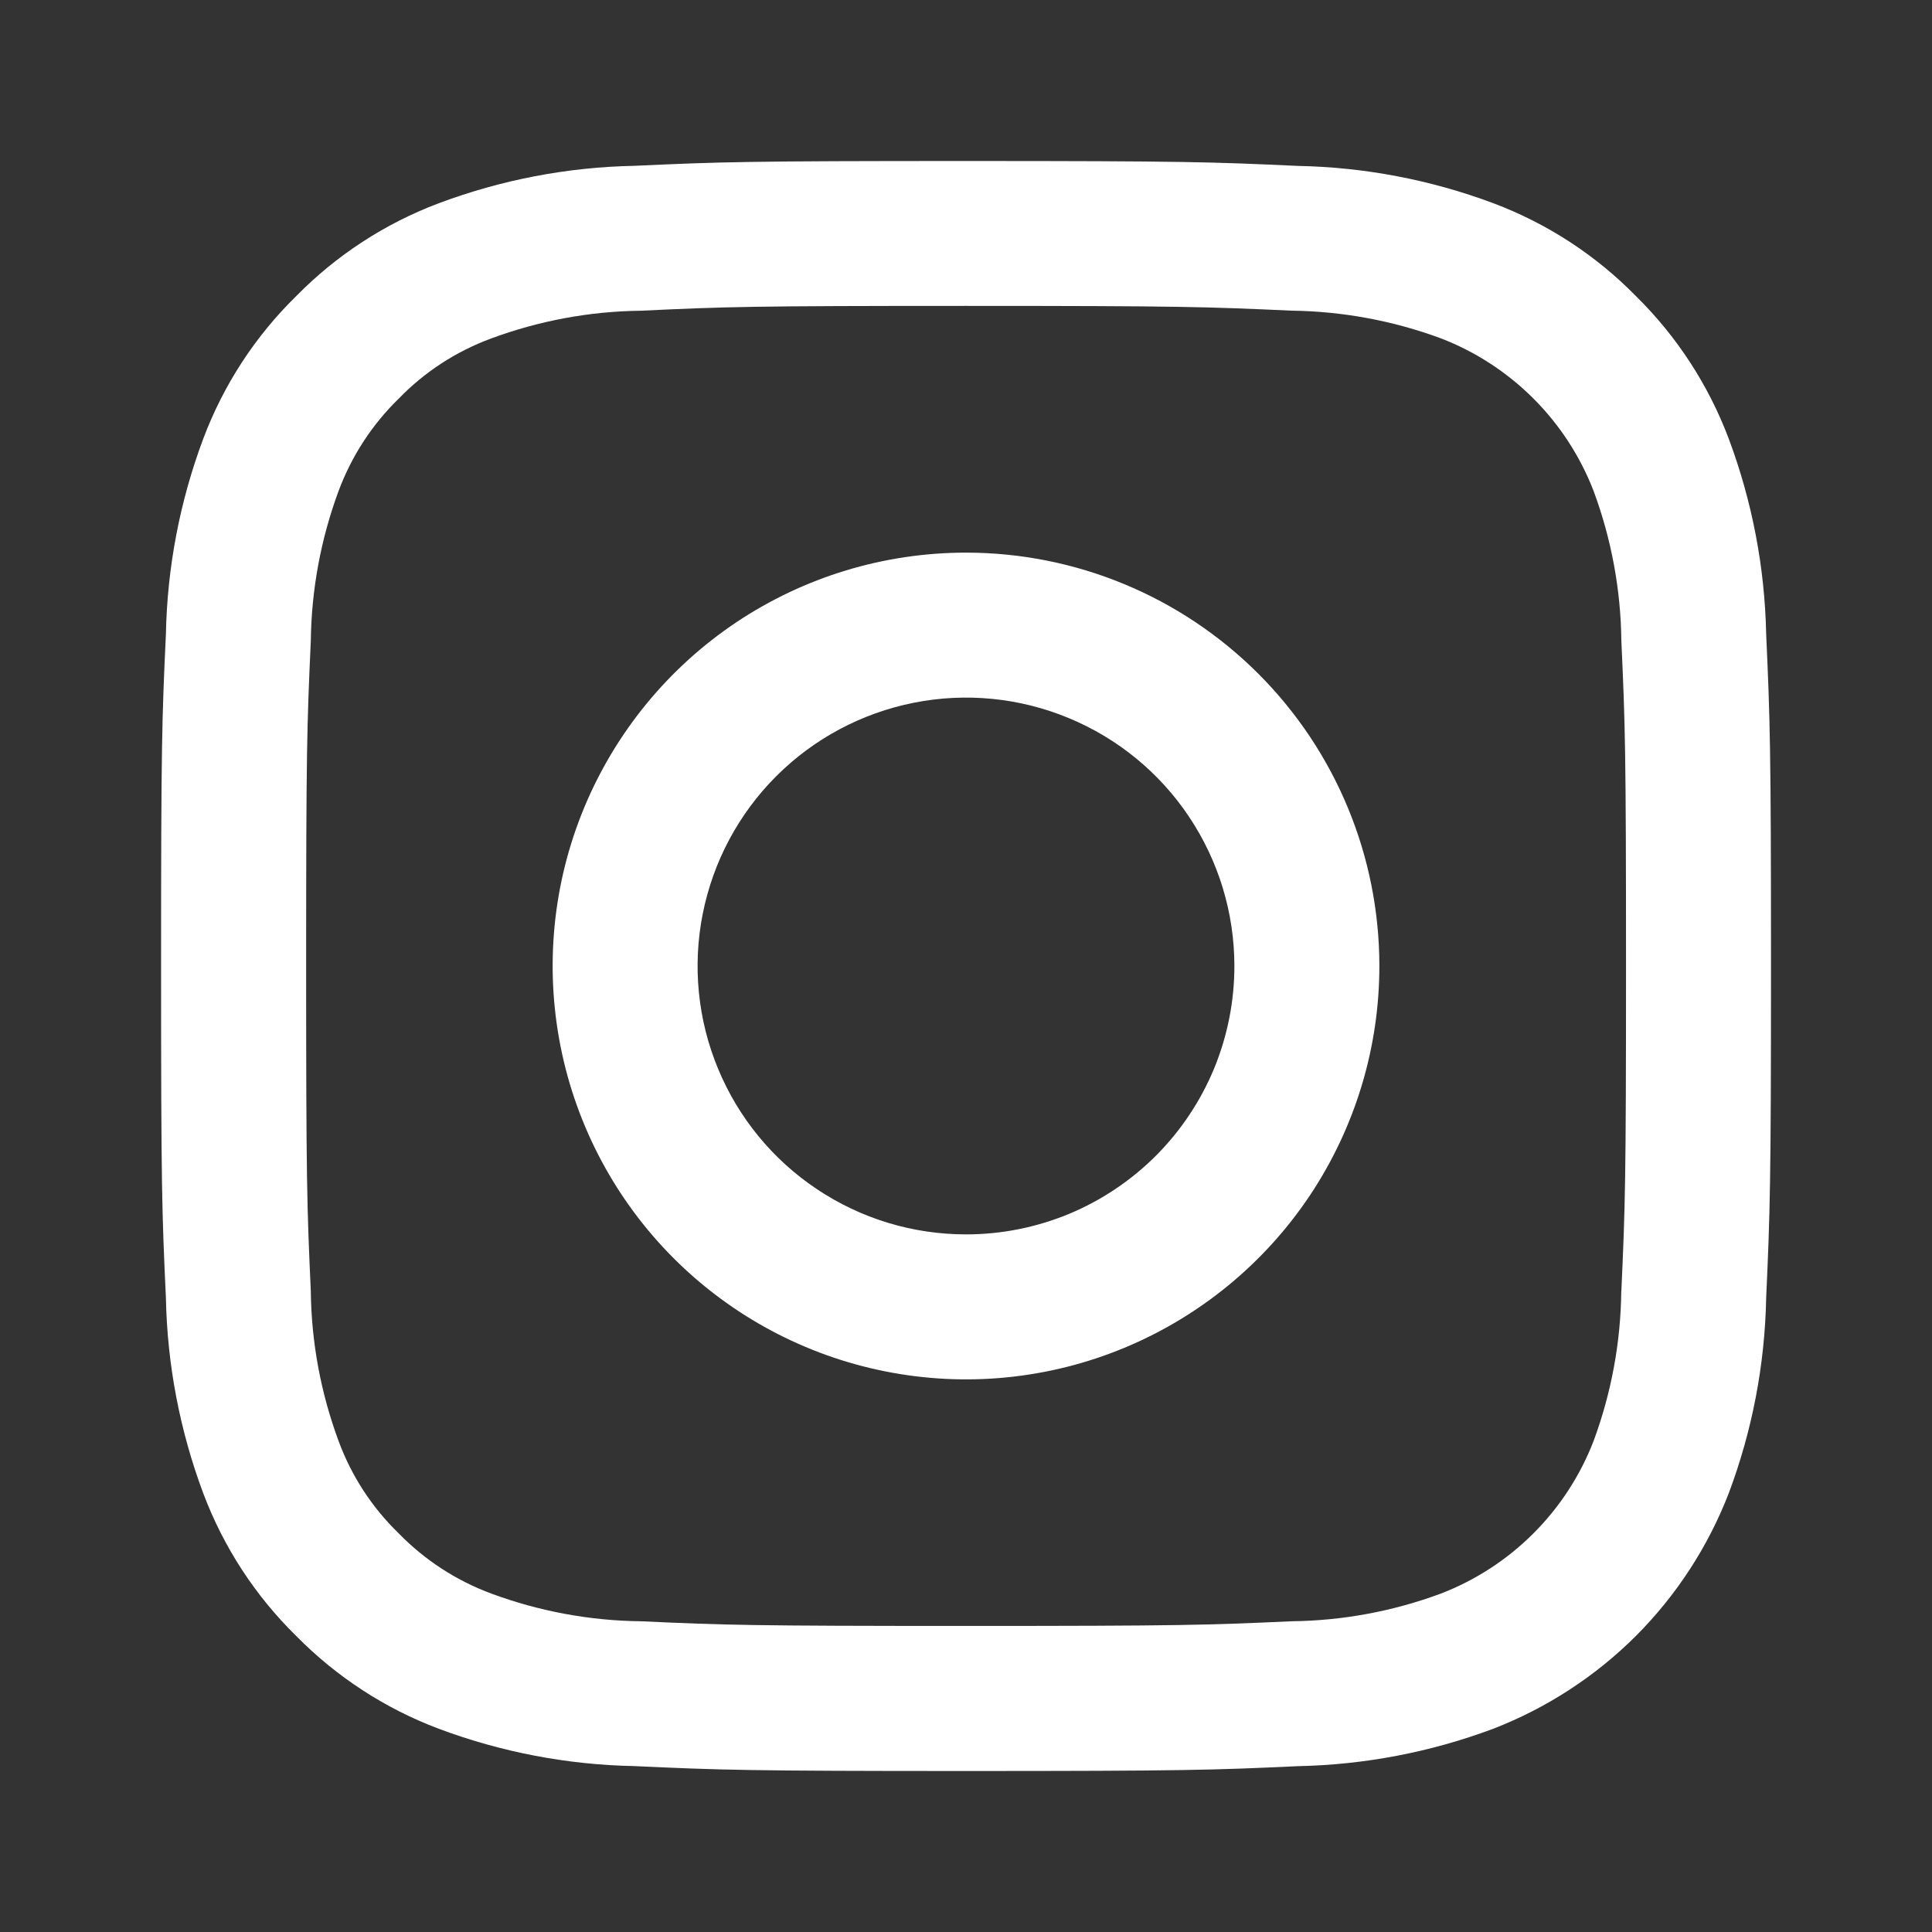 <svg width="24" height="24" viewBox="0 0 24 24" fill="none" xmlns="http://www.w3.org/2000/svg">
<rect x="0" y="0" width="24" height="24" fill="#333333" stroke="none"/>
<path d="M12 6.865C10.984 6.865 9.992 7.166 9.147 7.73C8.303 8.295 7.645 9.097 7.256 10.035C6.867 10.973 6.766 12.006 6.964 13.002C7.162 13.998 7.651 14.913 8.369 15.631C9.087 16.349 10.002 16.838 10.998 17.036C11.994 17.235 13.027 17.133 13.965 16.744C14.903 16.355 15.705 15.697 16.27 14.853C16.834 14.008 17.135 13.016 17.135 12C17.135 10.638 16.594 9.332 15.631 8.369C14.668 7.406 13.362 6.865 12 6.865ZM12 15.334C11.341 15.334 10.696 15.139 10.148 14.772C9.599 14.406 9.172 13.885 8.92 13.276C8.667 12.667 8.601 11.996 8.73 11.35C8.859 10.703 9.176 10.109 9.642 9.643C10.109 9.176 10.703 8.859 11.35 8.73C11.996 8.601 12.667 8.667 13.276 8.92C13.885 9.172 14.406 9.599 14.772 10.148C15.138 10.696 15.334 11.341 15.334 12C15.334 12.438 15.248 12.871 15.081 13.276C14.913 13.681 14.667 14.048 14.358 14.358C14.048 14.667 13.681 14.913 13.276 15.081C12.871 15.248 12.438 15.334 12 15.334Z" fill="white"/>
<path d="M21.94 7.877C21.923 7.048 21.766 6.227 21.475 5.45C21.224 4.783 20.83 4.178 20.322 3.678C19.823 3.169 19.219 2.776 18.552 2.525C17.775 2.234 16.954 2.077 16.124 2.061C15.058 2.012 14.717 2 12.001 2C9.285 2 8.944 2.011 7.878 2.06C7.048 2.076 6.227 2.234 5.45 2.525C4.783 2.776 4.179 3.17 3.68 3.678C3.17 4.177 2.776 4.782 2.525 5.45C2.234 6.227 2.077 7.048 2.061 7.877C2.011 8.943 2.001 9.284 2.001 12C2.001 14.716 2.011 15.057 2.061 16.123C2.077 16.952 2.234 17.773 2.525 18.55C2.776 19.218 3.17 19.823 3.679 20.322C4.179 20.83 4.783 21.224 5.45 21.475C6.227 21.766 7.048 21.923 7.878 21.939C8.944 21.988 9.285 22 12 22C14.715 22 15.057 21.989 16.123 21.94C16.953 21.923 17.773 21.766 18.55 21.475C19.214 21.218 19.818 20.825 20.322 20.322C20.825 19.818 21.218 19.214 21.475 18.55C21.767 17.773 21.924 16.953 21.94 16.123C21.988 15.056 22 14.716 22 12C22 9.284 21.988 8.943 21.94 7.877ZM20.14 16.041C20.133 16.675 20.017 17.303 19.797 17.898C19.631 18.329 19.376 18.721 19.049 19.048C18.722 19.375 18.33 19.63 17.899 19.796C17.304 20.017 16.676 20.133 16.042 20.14C14.987 20.188 14.671 20.198 12 20.198C9.329 20.198 9.014 20.188 7.96 20.14C7.326 20.133 6.698 20.016 6.103 19.796C5.669 19.635 5.276 19.38 4.953 19.048C4.62 18.726 4.365 18.333 4.205 17.898C3.985 17.303 3.868 16.675 3.861 16.041C3.813 14.987 3.803 14.671 3.803 12.001C3.803 9.331 3.813 9.014 3.861 7.959C3.869 7.325 3.985 6.697 4.205 6.102C4.366 5.668 4.621 5.275 4.953 4.952C5.275 4.619 5.668 4.364 6.103 4.204C6.698 3.984 7.326 3.867 7.96 3.86C9.014 3.81 9.331 3.8 12 3.8C14.669 3.8 14.987 3.811 16.042 3.859C16.676 3.867 17.304 3.983 17.899 4.203C18.33 4.369 18.722 4.624 19.049 4.951C19.376 5.278 19.631 5.67 19.797 6.101C20.017 6.696 20.134 7.324 20.141 7.958C20.189 9.013 20.199 9.328 20.199 11.999C20.199 14.67 20.189 14.985 20.141 16.04L20.14 16.041Z" fill="white"/>
</svg>
